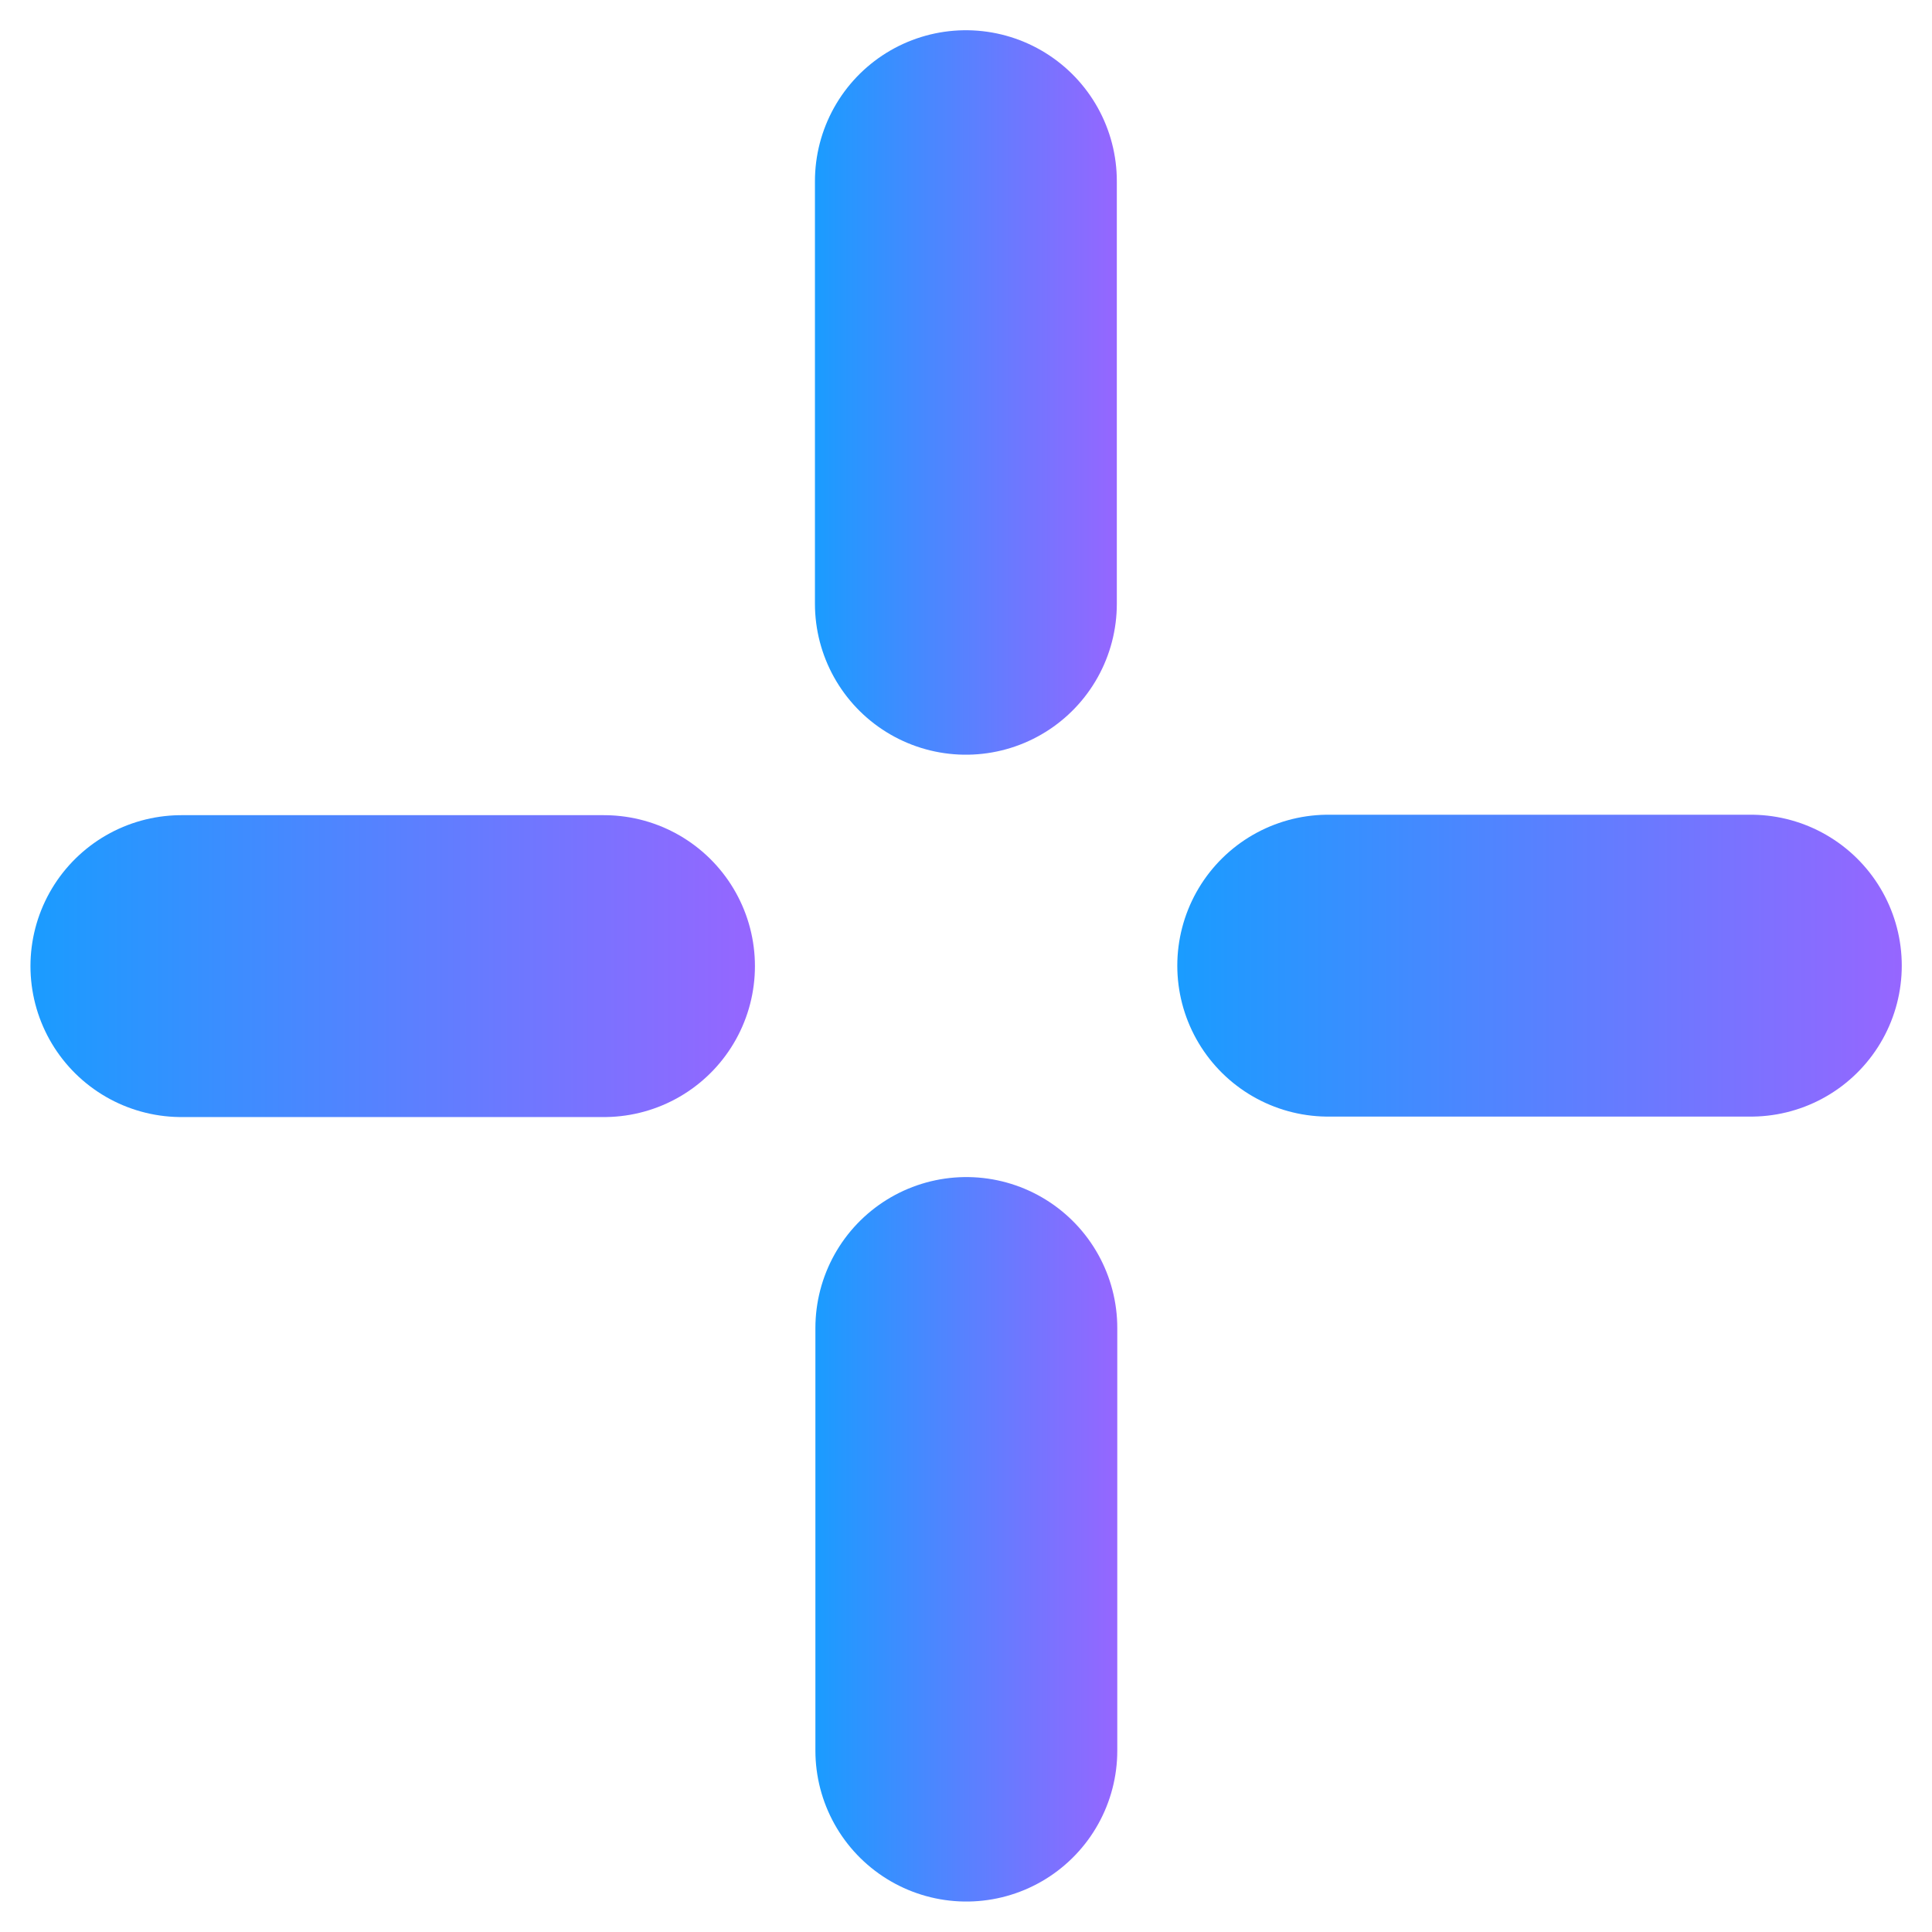 <?xml version="1.0" encoding="UTF-8"?>
<!-- Created with Inkscape (http://www.inkscape.org/) -->
<svg width="32" height="32" version="1.1" viewBox="0 0 8.467 8.467" xmlns="http://www.w3.org/2000/svg" xmlns:xlink="http://www.w3.org/1999/xlink">
 <defs>
  <linearGradient id="linearGradient4175">
   <stop stop-color="#1a9cff" offset="0"/>
   <stop stop-color="#9666ff" offset="1"/>
  </linearGradient>
  <linearGradient id="linearGradient4740" x1="3.572" x2="4.895" y1="1.72" y2="1.72" gradientUnits="userSpaceOnUse" xlink:href="#linearGradient4175"/>
  <linearGradient id="linearGradient4778" x1=".133" x2="3.308" y1="4.234" y2="4.234" gradientUnits="userSpaceOnUse" xlink:href="#linearGradient4175"/>
  <linearGradient id="linearGradient4816" x1="3.573" x2="4.896" y1="6.746" y2="6.746" gradientUnits="userSpaceOnUse" xlink:href="#linearGradient4175"/>
  <linearGradient id="linearGradient4854" x1="5.16" x2="8.335" y1="4.232" y2="4.232" gradientUnits="userSpaceOnUse" xlink:href="#linearGradient4175"/>
 </defs>
 <g fill="none" stroke-linecap="round" stroke-miterlimit="3" stroke-width="1.323">
  <path d="m4.233 0.794v1.852" stroke="url(#linearGradient4740)"/>
  <path d="m7.673 4.232h-1.852" stroke="url(#linearGradient4854)"/>
  <path d="m4.235 7.672v-1.852" stroke="url(#linearGradient4816)"/>
  <path d="m0.795 4.234h1.852" stroke="url(#linearGradient4778)"/>
 </g>
</svg>
